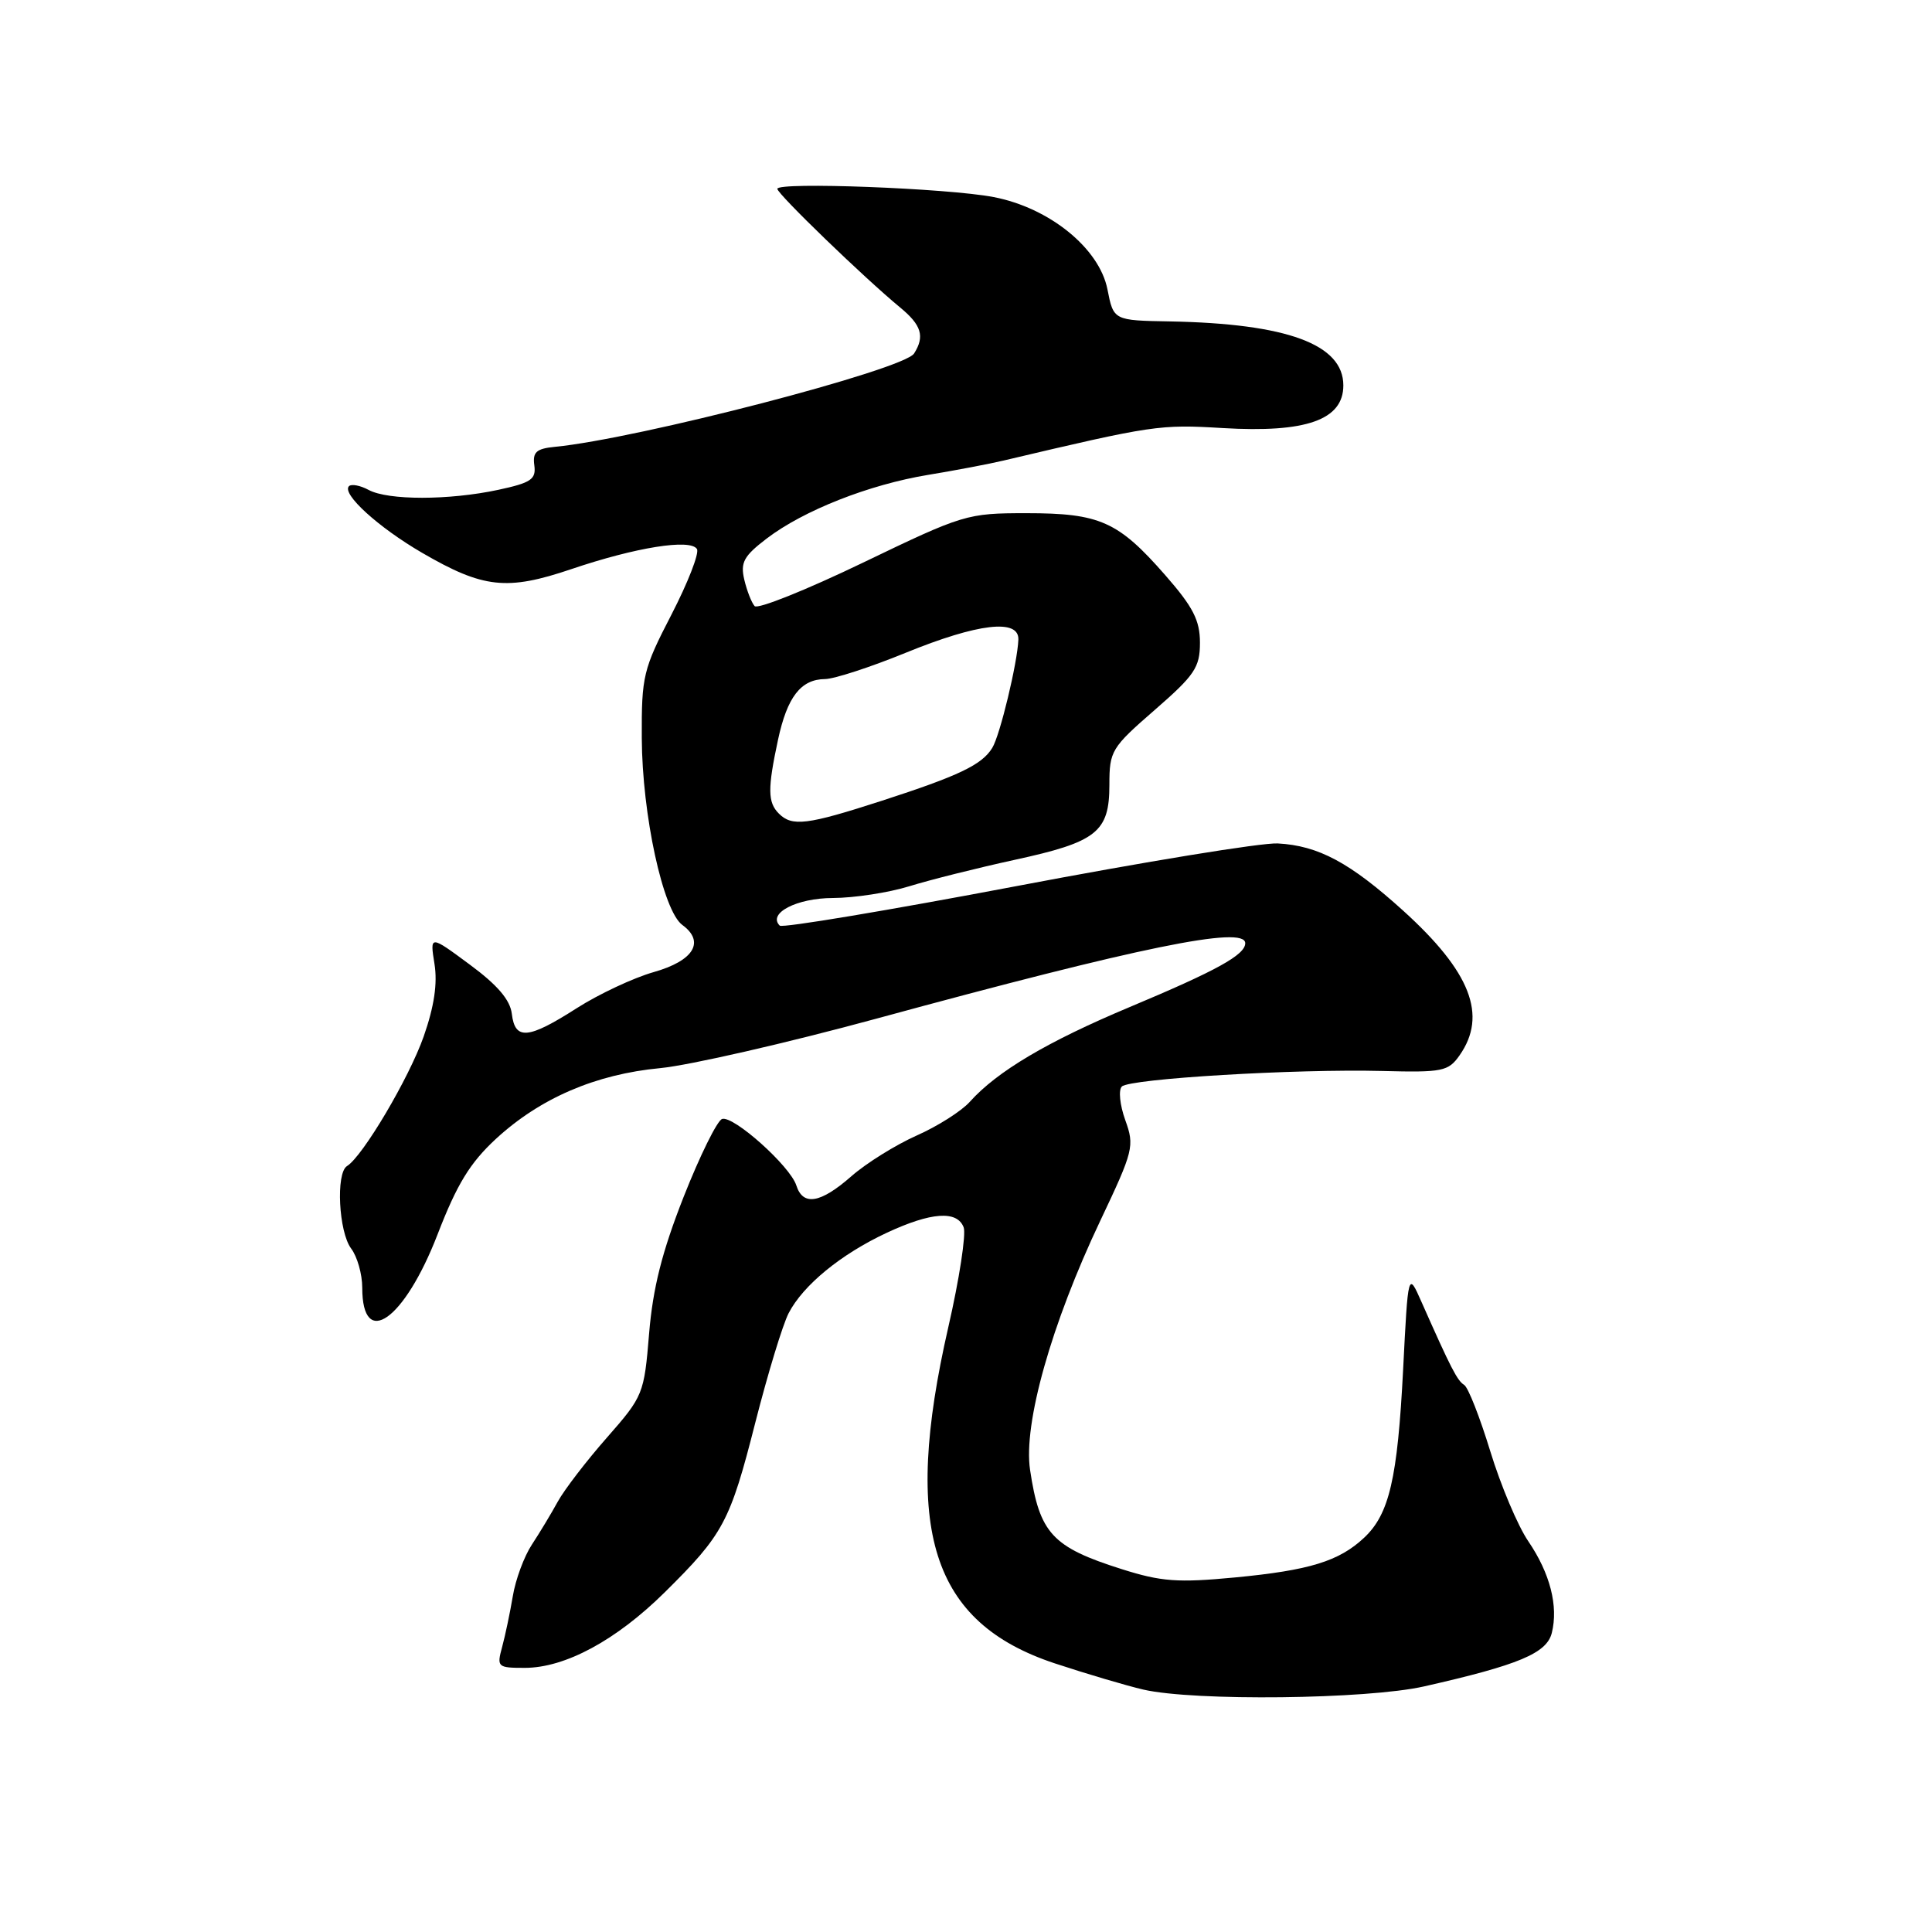<?xml version="1.0" encoding="UTF-8" standalone="no"?>
<!DOCTYPE svg PUBLIC "-//W3C//DTD SVG 1.1//EN" "http://www.w3.org/Graphics/SVG/1.1/DTD/svg11.dtd" >
<svg xmlns="http://www.w3.org/2000/svg" xmlns:xlink="http://www.w3.org/1999/xlink" version="1.1" viewBox="0 0 256 256">
 <g >
 <path fill="currentColor"
d=" M 188.69 223.46 C 201.24 220.62 204.94 219.07 205.62 216.38 C 206.51 212.82 205.40 208.48 202.51 204.23 C 201.11 202.18 198.85 196.81 197.47 192.30 C 196.09 187.79 194.54 183.83 194.01 183.51 C 193.09 182.94 192.26 181.32 188.35 172.50 C 186.58 168.50 186.58 168.50 185.92 181.50 C 185.18 195.93 184.09 200.63 180.75 203.76 C 177.43 206.87 173.51 208.08 163.64 209.02 C 156.06 209.74 153.88 209.58 148.64 207.92 C 139.42 205.00 137.75 203.19 136.49 194.77 C 135.57 188.67 139.31 175.42 145.79 161.76 C 150.20 152.46 150.35 151.86 149.10 148.41 C 148.39 146.43 148.18 144.43 148.65 143.97 C 149.72 142.93 171.68 141.62 183.15 141.91 C 191.15 142.12 191.91 141.96 193.40 139.84 C 197.12 134.53 194.87 128.77 185.94 120.68 C 178.89 114.30 174.69 112.05 169.31 111.76 C 167.21 111.64 151.65 114.19 134.71 117.41 C 117.78 120.62 103.65 122.99 103.32 122.65 C 101.68 121.02 105.56 119.00 110.37 118.99 C 113.19 118.98 117.75 118.28 120.50 117.43 C 123.25 116.58 129.51 115.01 134.42 113.94 C 145.34 111.57 147.00 110.26 147.00 103.99 C 147.00 99.50 147.26 99.07 153.00 94.08 C 158.31 89.46 159.00 88.44 159.00 85.16 C 159.00 82.20 158.09 80.42 154.40 76.21 C 148.17 69.09 145.74 68.00 136.02 68.00 C 128.13 68.00 127.65 68.15 114.34 74.56 C 106.85 78.17 100.39 80.76 99.99 80.31 C 99.59 79.86 98.97 78.29 98.62 76.80 C 98.09 74.53 98.55 73.68 101.59 71.36 C 106.48 67.63 115.16 64.21 123.00 62.92 C 126.58 62.33 131.07 61.48 133.00 61.02 C 152.81 56.34 153.66 56.22 162.01 56.72 C 173.07 57.38 178.00 55.64 178.00 51.07 C 178.00 45.63 170.56 42.88 155.03 42.59 C 147.55 42.46 147.55 42.46 146.74 38.33 C 145.66 32.89 139.05 27.53 131.65 26.11 C 125.56 24.94 103.00 24.08 103.00 25.02 C 103.00 25.70 114.54 36.84 119.27 40.74 C 122.11 43.08 122.56 44.57 121.12 46.84 C 119.75 49.00 84.52 58.15 73.50 59.21 C 71.07 59.45 70.56 59.91 70.80 61.66 C 71.05 63.51 70.38 63.97 66.00 64.91 C 59.49 66.30 51.44 66.31 48.85 64.92 C 47.74 64.32 46.57 64.10 46.24 64.42 C 45.24 65.43 50.12 69.87 55.93 73.25 C 64.04 77.96 67.17 78.30 75.71 75.41 C 84.24 72.52 91.49 71.36 92.35 72.75 C 92.68 73.29 91.16 77.19 88.98 81.42 C 85.22 88.69 85.00 89.58 85.04 97.80 C 85.09 107.96 87.85 120.69 90.41 122.56 C 93.46 124.79 91.92 127.31 86.61 128.81 C 83.94 129.57 79.35 131.72 76.42 133.59 C 69.98 137.71 68.24 137.86 67.82 134.34 C 67.60 132.49 65.92 130.52 62.23 127.80 C 56.96 123.90 56.96 123.90 57.57 127.72 C 57.99 130.32 57.53 133.37 56.14 137.34 C 54.20 142.85 48.07 153.22 45.98 154.51 C 44.48 155.44 44.88 163.25 46.53 165.44 C 47.34 166.51 48.00 168.84 48.00 170.63 C 48.00 178.88 53.58 174.93 57.97 163.59 C 60.55 156.90 62.28 154.08 65.72 150.90 C 71.57 145.51 78.92 142.34 87.50 141.53 C 91.35 141.16 104.24 138.21 116.15 134.97 C 151.02 125.47 165.00 122.61 165.00 124.98 C 165.00 126.52 161.24 128.60 149.69 133.44 C 138.77 138.02 132.12 141.96 128.50 146.00 C 127.40 147.23 124.23 149.24 121.45 150.47 C 118.67 151.71 114.78 154.13 112.81 155.86 C 108.72 159.45 106.40 159.84 105.52 157.08 C 104.71 154.52 97.18 147.78 95.68 148.27 C 95.03 148.49 92.74 153.13 90.59 158.58 C 87.72 165.87 86.51 170.67 86.01 176.70 C 85.35 184.72 85.23 185.01 80.42 190.49 C 77.71 193.57 74.78 197.39 73.91 198.97 C 73.04 200.56 71.49 203.13 70.47 204.68 C 69.45 206.23 68.31 209.30 67.95 211.50 C 67.58 213.70 66.94 216.74 66.53 218.25 C 65.81 220.89 65.93 221.00 69.53 221.00 C 74.88 221.00 81.63 217.36 88.07 211.00 C 95.86 203.30 96.73 201.68 100.09 188.47 C 101.73 182.04 103.71 175.53 104.50 174.00 C 106.42 170.29 111.42 166.19 117.50 163.35 C 123.38 160.61 126.82 160.36 127.69 162.63 C 128.03 163.52 127.12 169.49 125.65 175.88 C 119.52 202.69 123.42 215.00 139.78 220.41 C 144.02 221.81 149.30 223.37 151.50 223.88 C 158.25 225.43 181.12 225.17 188.69 223.46 Z  M 103.20 107.80 C 101.72 106.32 101.70 104.51 103.09 98.03 C 104.31 92.34 106.12 90.01 109.32 89.98 C 110.52 89.97 115.33 88.41 120.00 86.50 C 129.58 82.59 135.04 81.95 134.94 84.75 C 134.82 87.81 132.51 97.44 131.48 99.10 C 130.11 101.34 127.08 102.79 116.80 106.12 C 106.94 109.31 104.96 109.56 103.20 107.80 Z "/>
</g>
</svg>